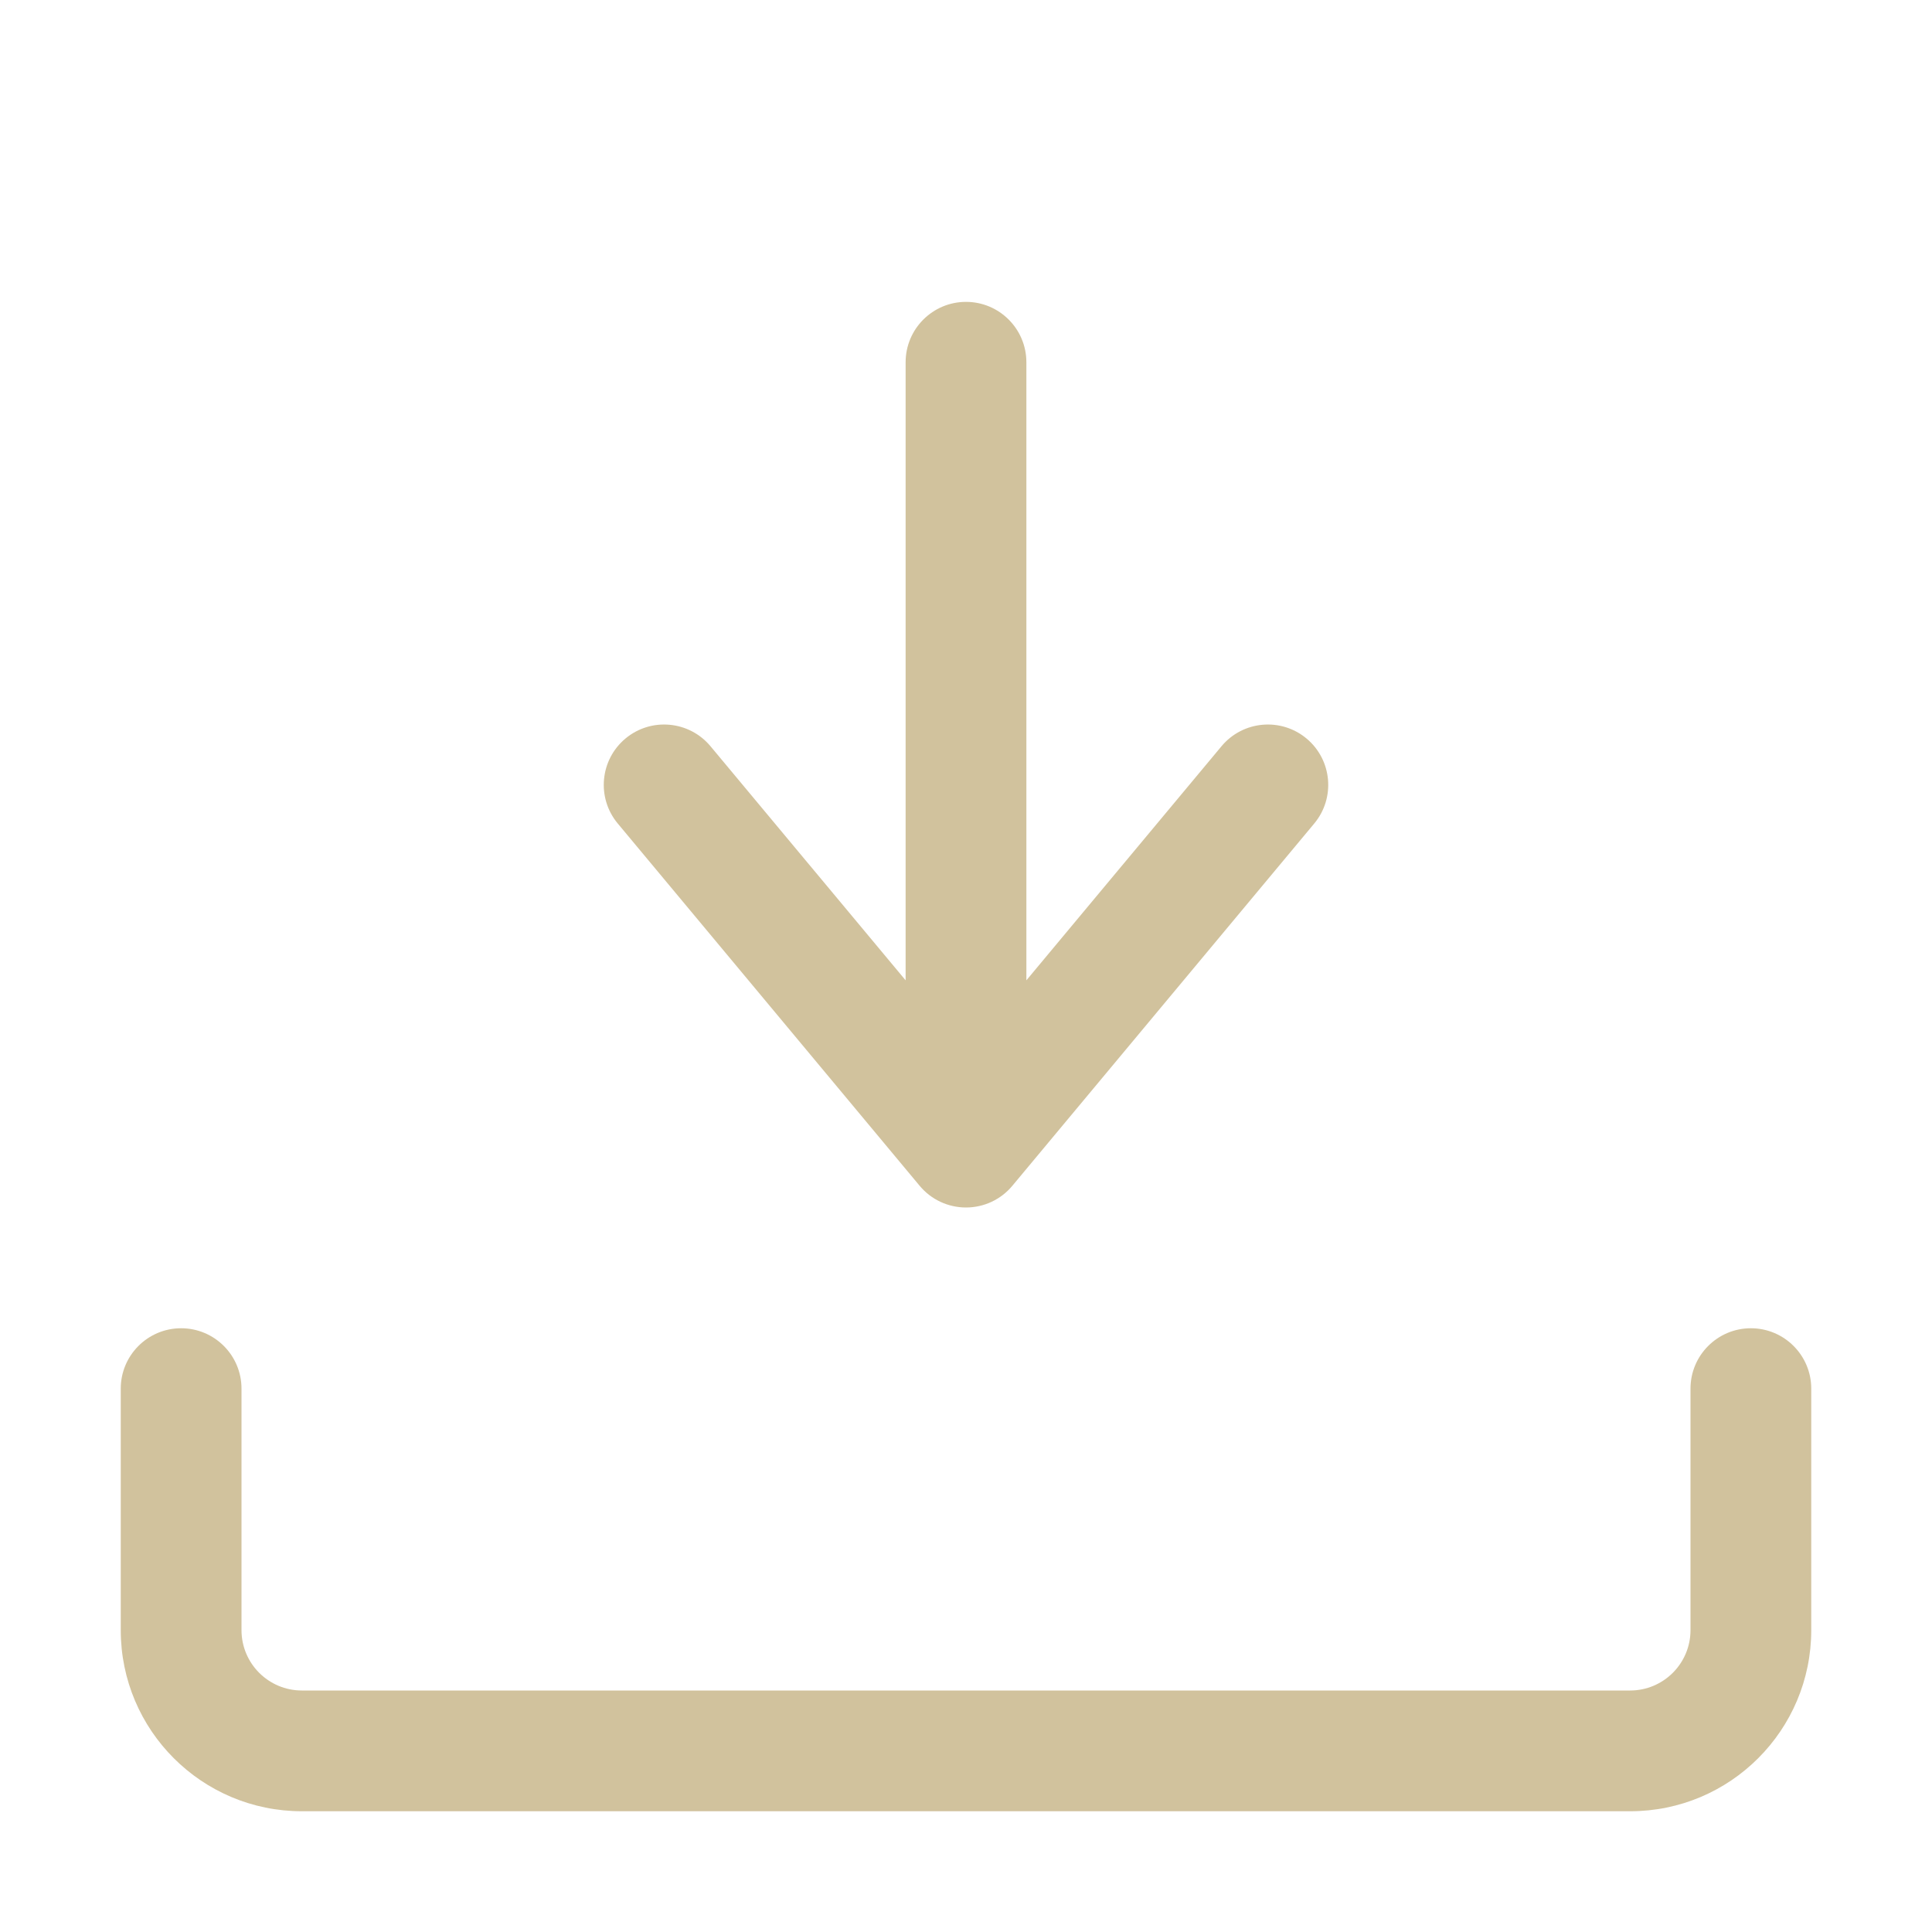 <svg width="24" height="24" viewBox="0 0 24 24" fill="none" xmlns="http://www.w3.org/2000/svg">
<path d="M12.75 12.178V4.5C12.75 4.086 12.414 3.75 12 3.75C11.586 3.75 11.25 4.086 11.25 4.5V12.178L8.826 9.27C8.561 8.952 8.088 8.909 7.77 9.174C7.452 9.439 7.409 9.912 7.674 10.23L11.424 14.73C11.566 14.901 11.777 15 12 15C12.223 15 12.434 14.901 12.576 14.73L16.326 10.23C16.591 9.912 16.548 9.439 16.23 9.174C15.912 8.909 15.439 8.952 15.174 9.27L12.75 12.178Z" fill="#D1C29D"/>
<path d="M2.25 16.5C2.664 16.5 3 16.836 3 17.25V20.25C3 20.664 3.336 21 3.75 21H20.25C20.664 21 21 20.664 21 20.25V17.25C21 16.836 21.336 16.5 21.75 16.5C22.164 16.5 22.5 16.836 22.5 17.25V20.25C22.5 21.493 21.493 22.5 20.25 22.5H3.75C2.507 22.5 1.5 21.493 1.5 20.25V17.25C1.5 16.836 1.836 16.5 2.25 16.5Z" fill="#D1C29D"/>
</svg>
